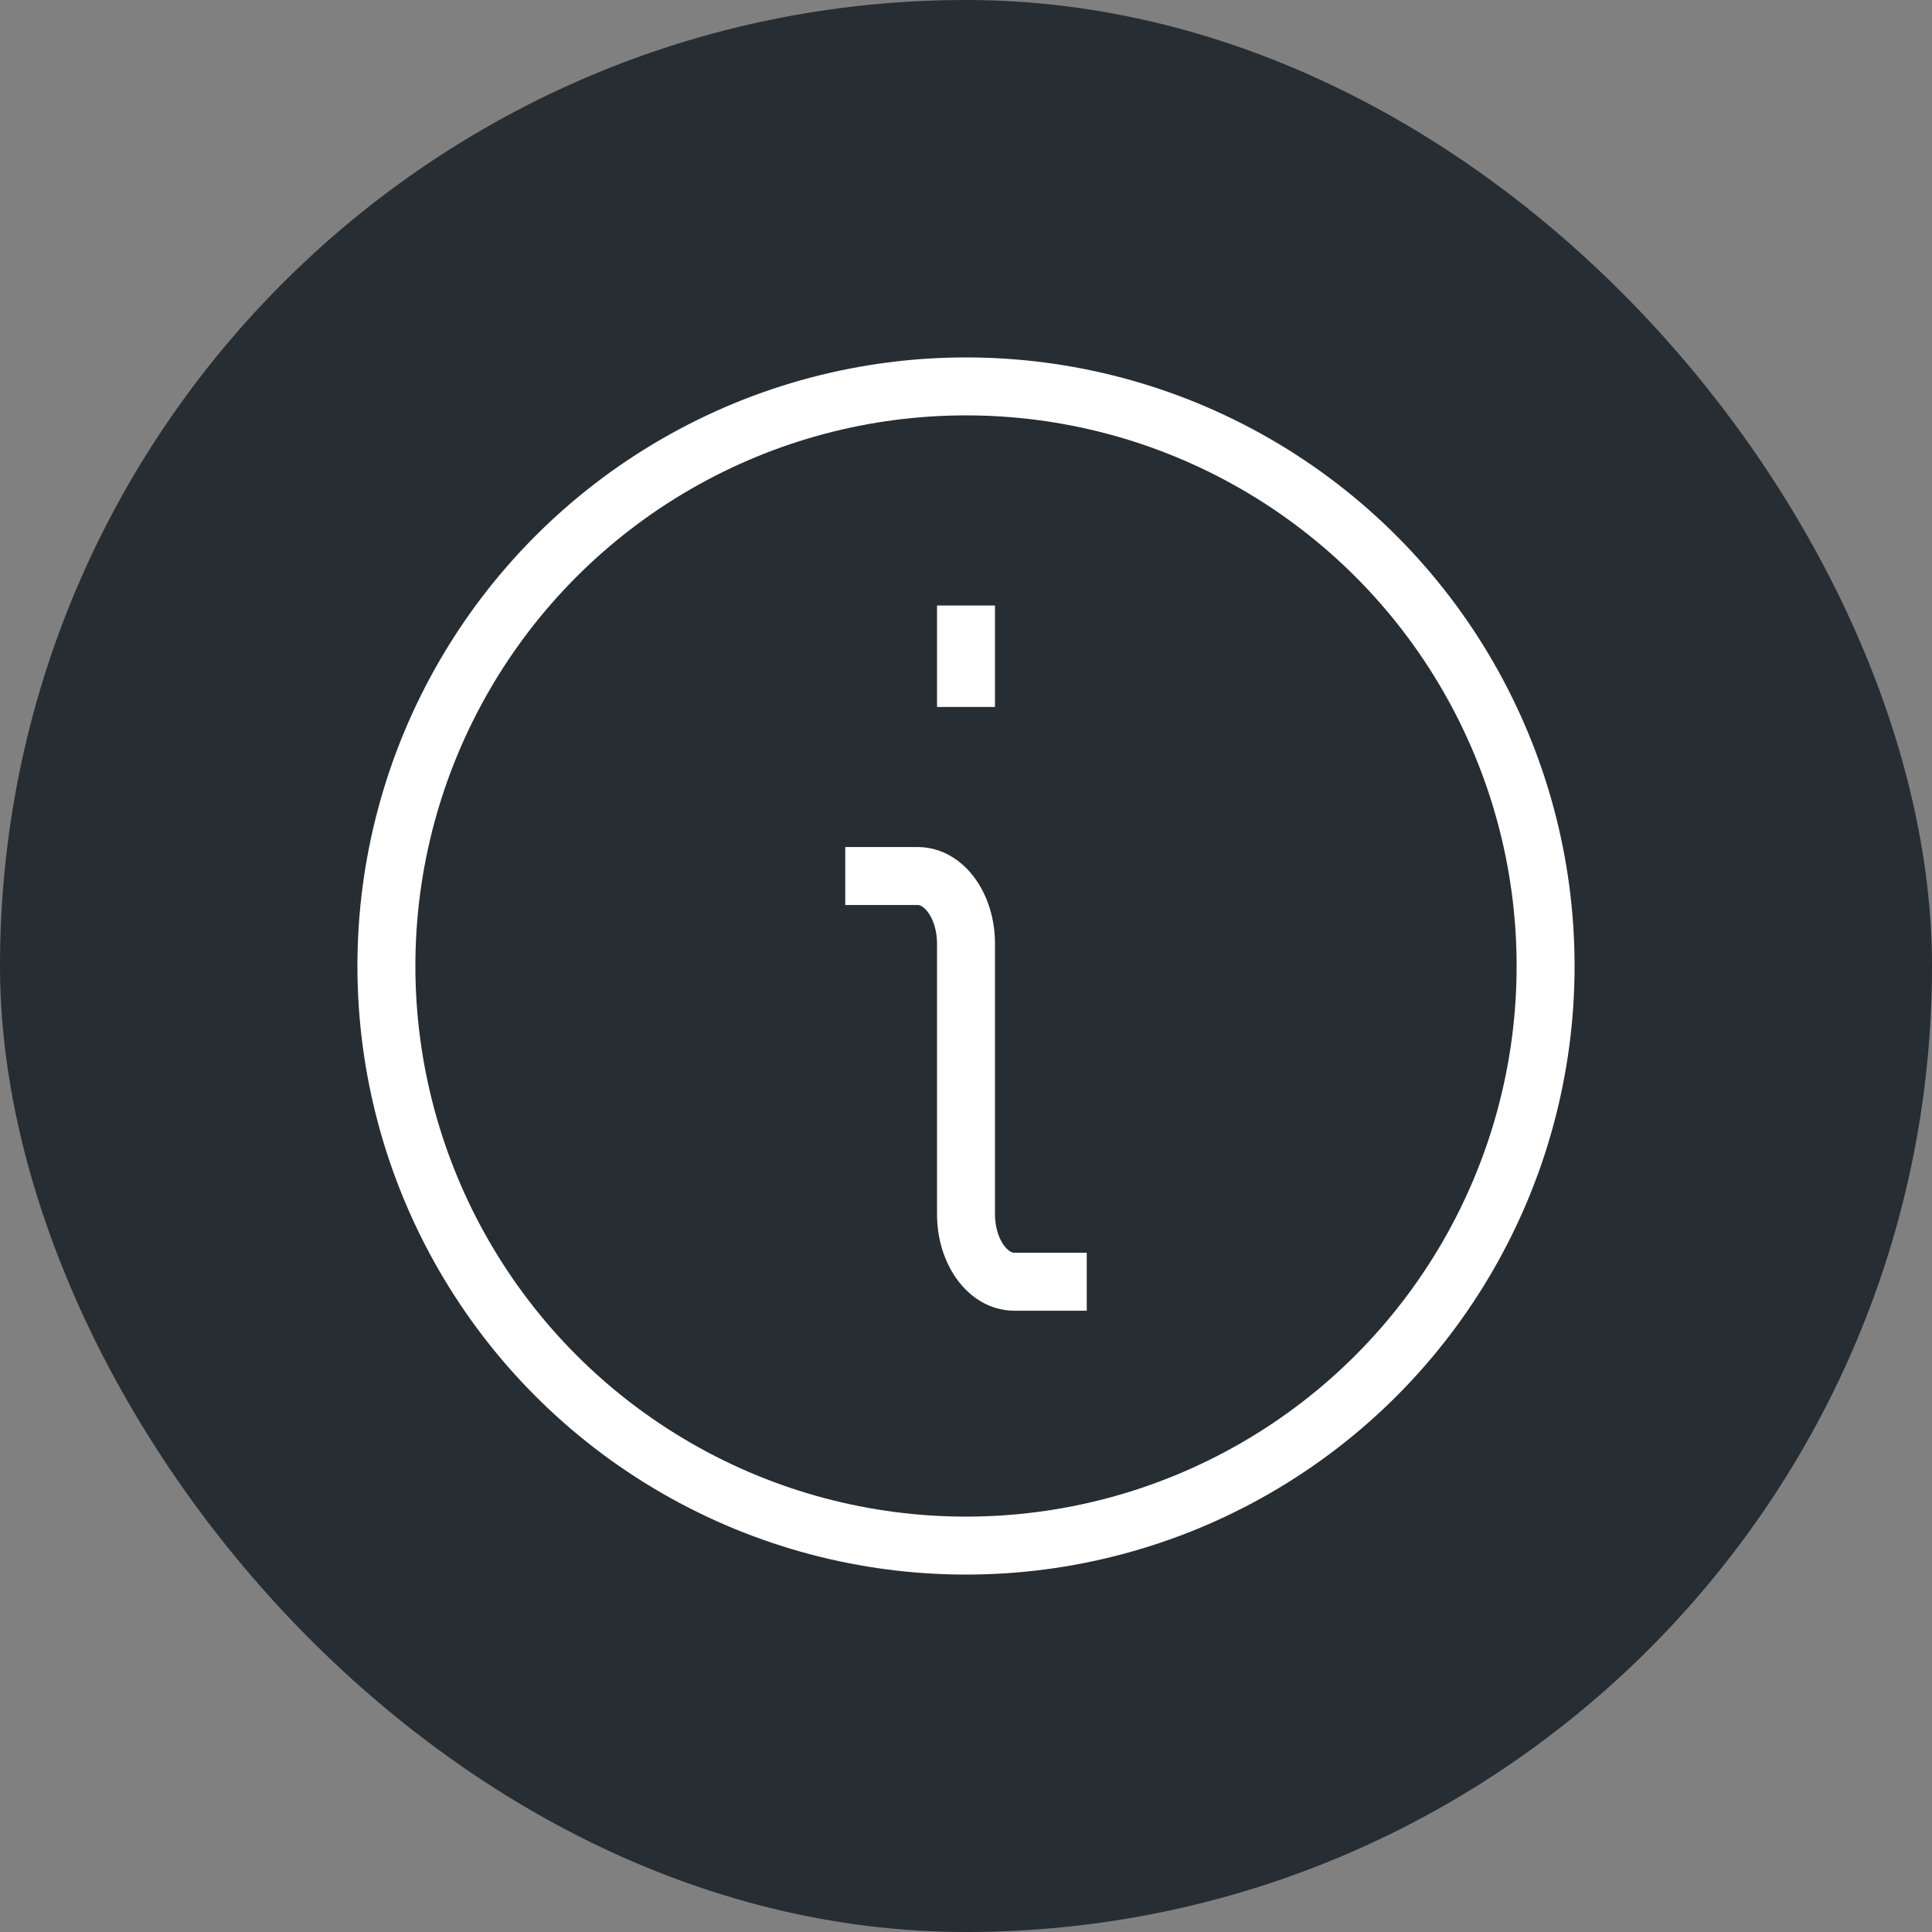 <svg xmlns="http://www.w3.org/2000/svg" width="40" height="40" viewBox="0 0 40 40">
  <rect x="0" y="0" width="40" height="40" fill="#808080" stroke="none"/>
  <g id="Group_8048" data-name="Group 8048" transform="translate(-430 -227)">
    <rect id="Rectangle_3072" data-name="Rectangle 3072" width="40" height="40" rx="20" transform="translate(430 227)" fill="#262d33"/>
    <g id="Group_7990" data-name="Group 7990" transform="translate(22.4 -254.6)">
      <circle id="Ellipse_82" data-name="Ellipse 82" cx="12" cy="12" r="12" transform="translate(415.6 489.6)" fill="none" stroke="#fff" stroke-width="1.2"/>
      <path id="Path_2916" data-name="Path 2916" d="M275,209.5v2.1m-2.5,3.5H274c.552,0,1,.627,1,1.4v5.6c0,.773.448,1.4,1,1.4h1.5" transform="translate(152.6 284.637)" fill="none" stroke="#fff" stroke-width="1.2"/>
    </g>
  </g>
</svg>

